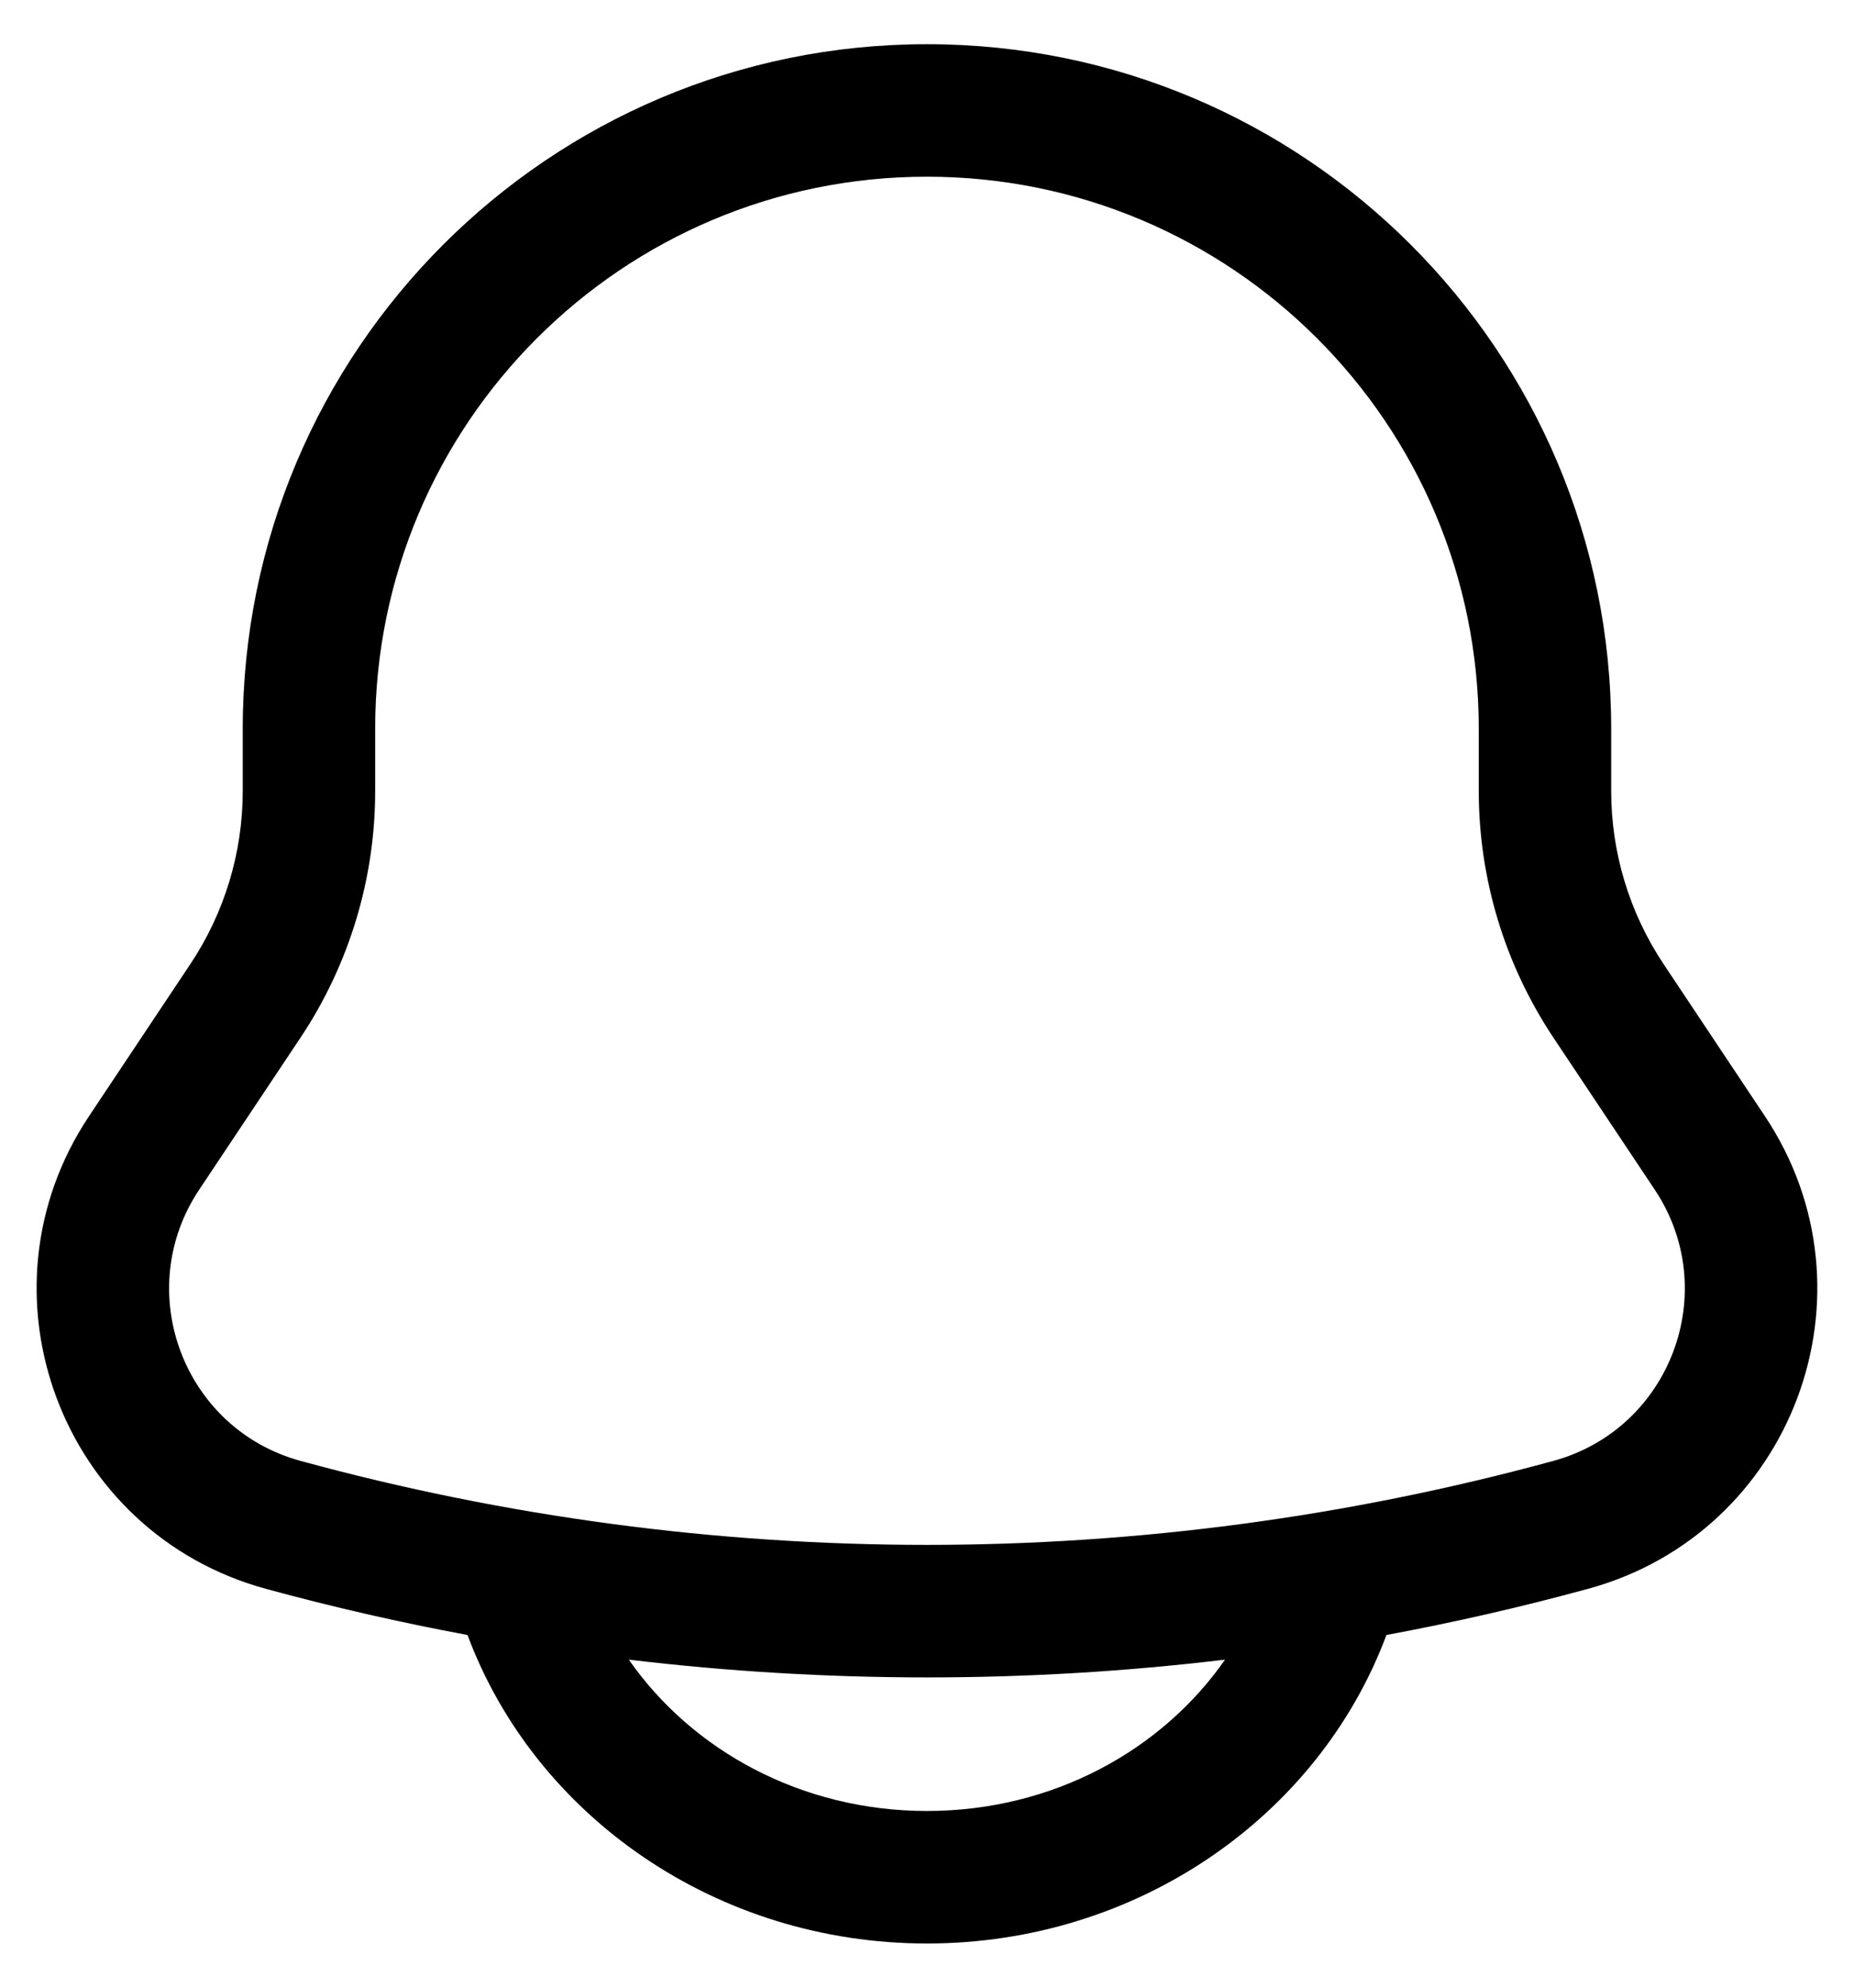 <svg width="28" height="30" viewBox="0 0 28 30" fill="none" xmlns="http://www.w3.org/2000/svg">
<path fill-rule="evenodd" clip-rule="evenodd" d="M13.999 0.667C8.292 0.667 3.666 5.293 3.666 11V11.939C3.666 12.868 3.391 13.776 2.876 14.549L1.344 16.847C-0.433 19.513 0.924 23.137 4.015 23.98C5.023 24.255 6.039 24.487 7.06 24.677L7.063 24.684C8.088 27.42 10.829 29.333 13.999 29.333C17.17 29.333 19.91 27.42 20.936 24.684L20.938 24.677C21.96 24.487 22.976 24.255 23.984 23.98C27.075 23.137 28.432 19.513 26.655 16.847L25.123 14.549C24.608 13.776 24.333 12.868 24.333 11.939V11C24.333 5.293 19.706 0.667 13.999 0.667ZM18.501 25.049C15.511 25.407 12.488 25.406 9.497 25.049C10.445 26.411 12.094 27.333 13.999 27.333C15.905 27.333 17.553 26.411 18.501 25.049ZM5.666 11C5.666 6.397 9.397 2.667 13.999 2.667C18.602 2.667 22.333 6.397 22.333 11V11.939C22.333 13.263 22.725 14.557 23.459 15.659L24.991 17.956C26.011 19.486 25.232 21.567 23.457 22.05C17.265 23.739 10.734 23.739 4.541 22.05C2.767 21.567 1.988 19.486 3.008 17.956L4.54 15.659C5.274 14.557 5.666 13.263 5.666 11.939V11Z" fill="black"/>
</svg>

